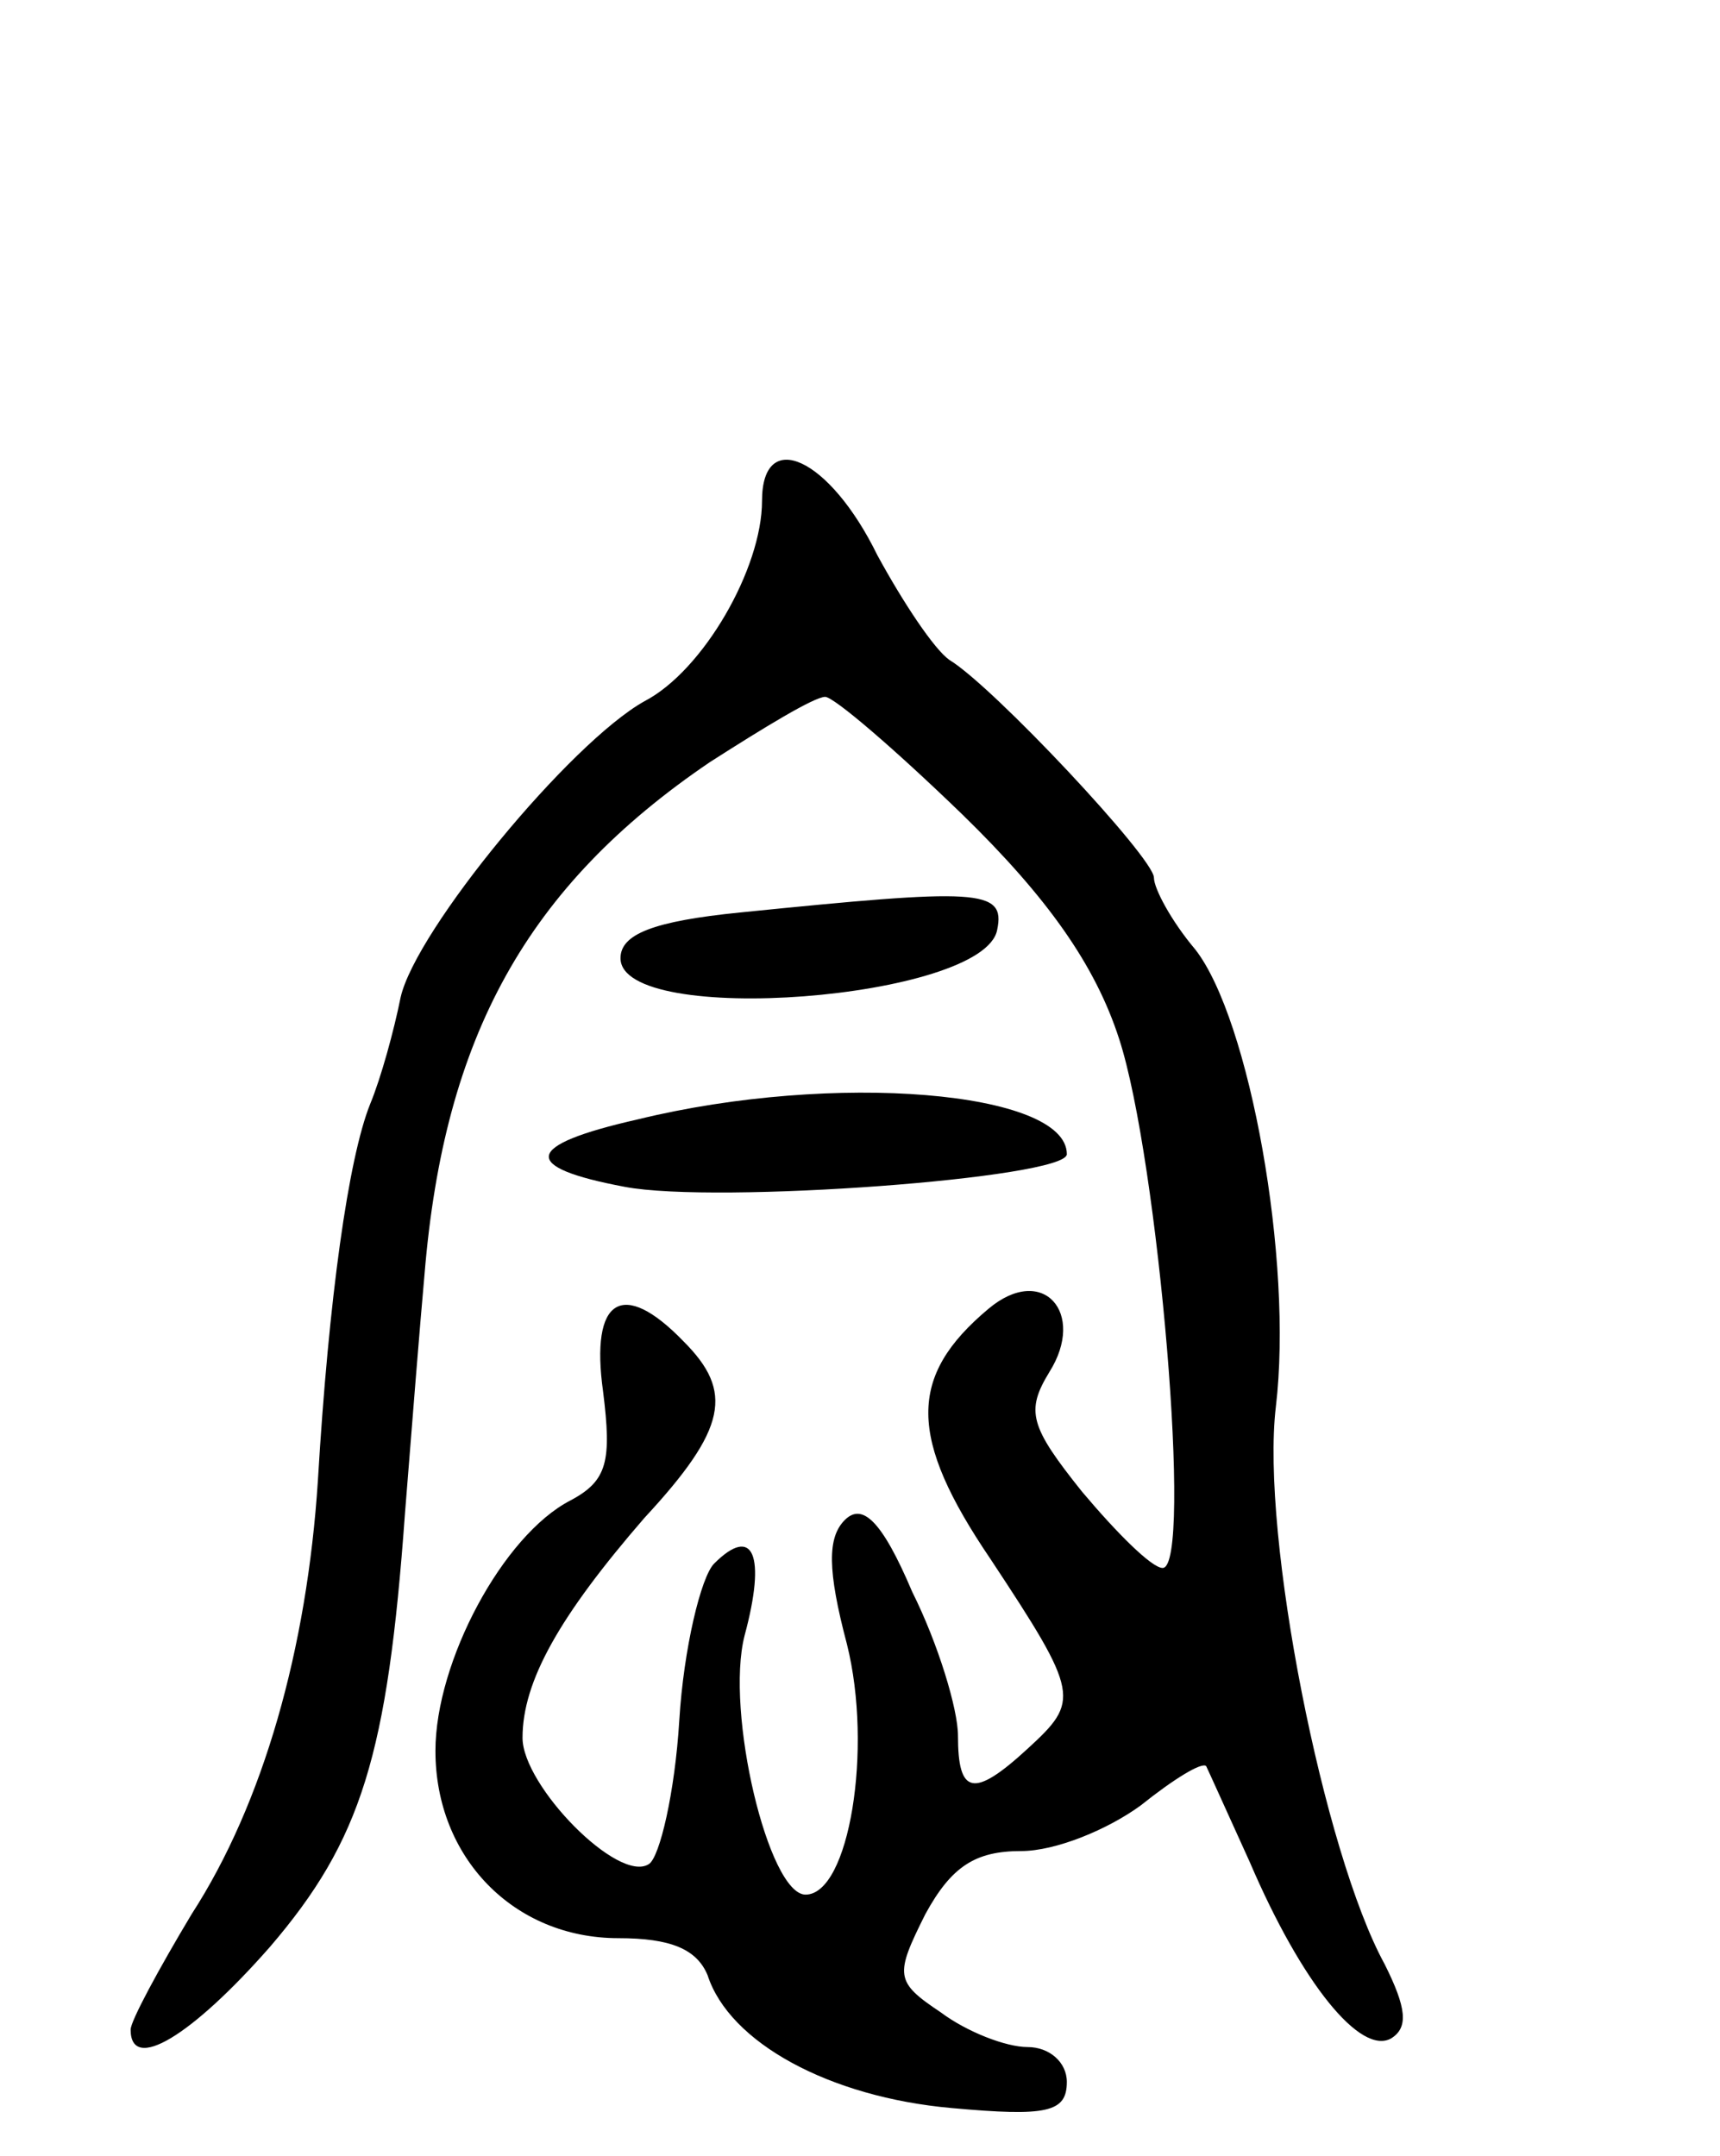 <svg version="1.0" xmlns="http://www.w3.org/2000/svg"
 width="79pt" height="99pt" viewBox="0 0 79 99"
 preserveAspectRatio="xMidYMid meet">
<g transform="translate(0,99) scale(0.1,-0.1)"
fill="#000000" stroke="none">
<path d="M350 760 c0 -31 -27 -78 -54 -92 -34 -19 -105 -105 -112 -136 -3 -15
-9 -37 -14 -49 -10 -25 -19 -89 -24 -173 -5 -77 -25 -148 -58 -199 -15 -25
-28 -49 -28 -53 0 -20 28 -3 64 38 42 49 54 88 62 199 3 38 7 88 9 110 9 109
47 178 131 235 25 16 48 30 53 30 4 0 32 -24 63 -54 39 -38 61 -69 72 -103 18
-55 34 -243 20 -243 -5 0 -21 16 -37 35 -24 30 -26 37 -15 55 17 27 -3 50 -28
29 -37 -31 -37 -59 1 -115 41 -62 41 -65 17 -87 -25 -23 -32 -21 -32 6 0 12
-9 42 -21 66 -14 33 -23 41 -31 33 -8 -8 -8 -23 1 -57 12 -48 1 -115 -19 -115
-17 0 -37 84 -28 119 10 37 4 51 -14 33 -6 -6 -14 -39 -16 -72 -2 -33 -9 -63
-14 -66 -14 -9 -58 36 -58 58 0 26 17 56 56 101 38 41 41 58 18 81 -28 29 -43
20 -37 -23 4 -32 2 -41 -15 -50 -31 -16 -62 -74 -62 -115 0 -49 36 -86 84 -86
24 0 36 -5 41 -17 10 -31 56 -56 112 -61 44 -4 53 -2 53 12 0 9 -8 16 -18 16
-10 0 -28 7 -40 16 -21 14 -21 17 -7 45 12 22 23 29 44 29 16 0 40 10 55 21
15 12 28 20 30 18 1 -2 10 -22 20 -44 24 -56 51 -89 65 -81 8 5 7 14 -3 34
-28 51 -57 197 -50 256 8 67 -12 178 -37 210 -11 13 -19 28 -19 33 0 9 -74 88
-94 100 -7 5 -21 26 -33 48 -22 45 -53 59 -53 25z"/>
<path d="M340 571 c-40 -4 -55 -10 -55 -21 0 -32 167 -19 173 13 4 19 -9 19
-118 8z"/>
<path d="M293 476 c-53 -12 -54 -22 -6 -31 42 -8 203 4 203 15 0 29 -107 38
-197 16z"/>
</g>
</svg>
